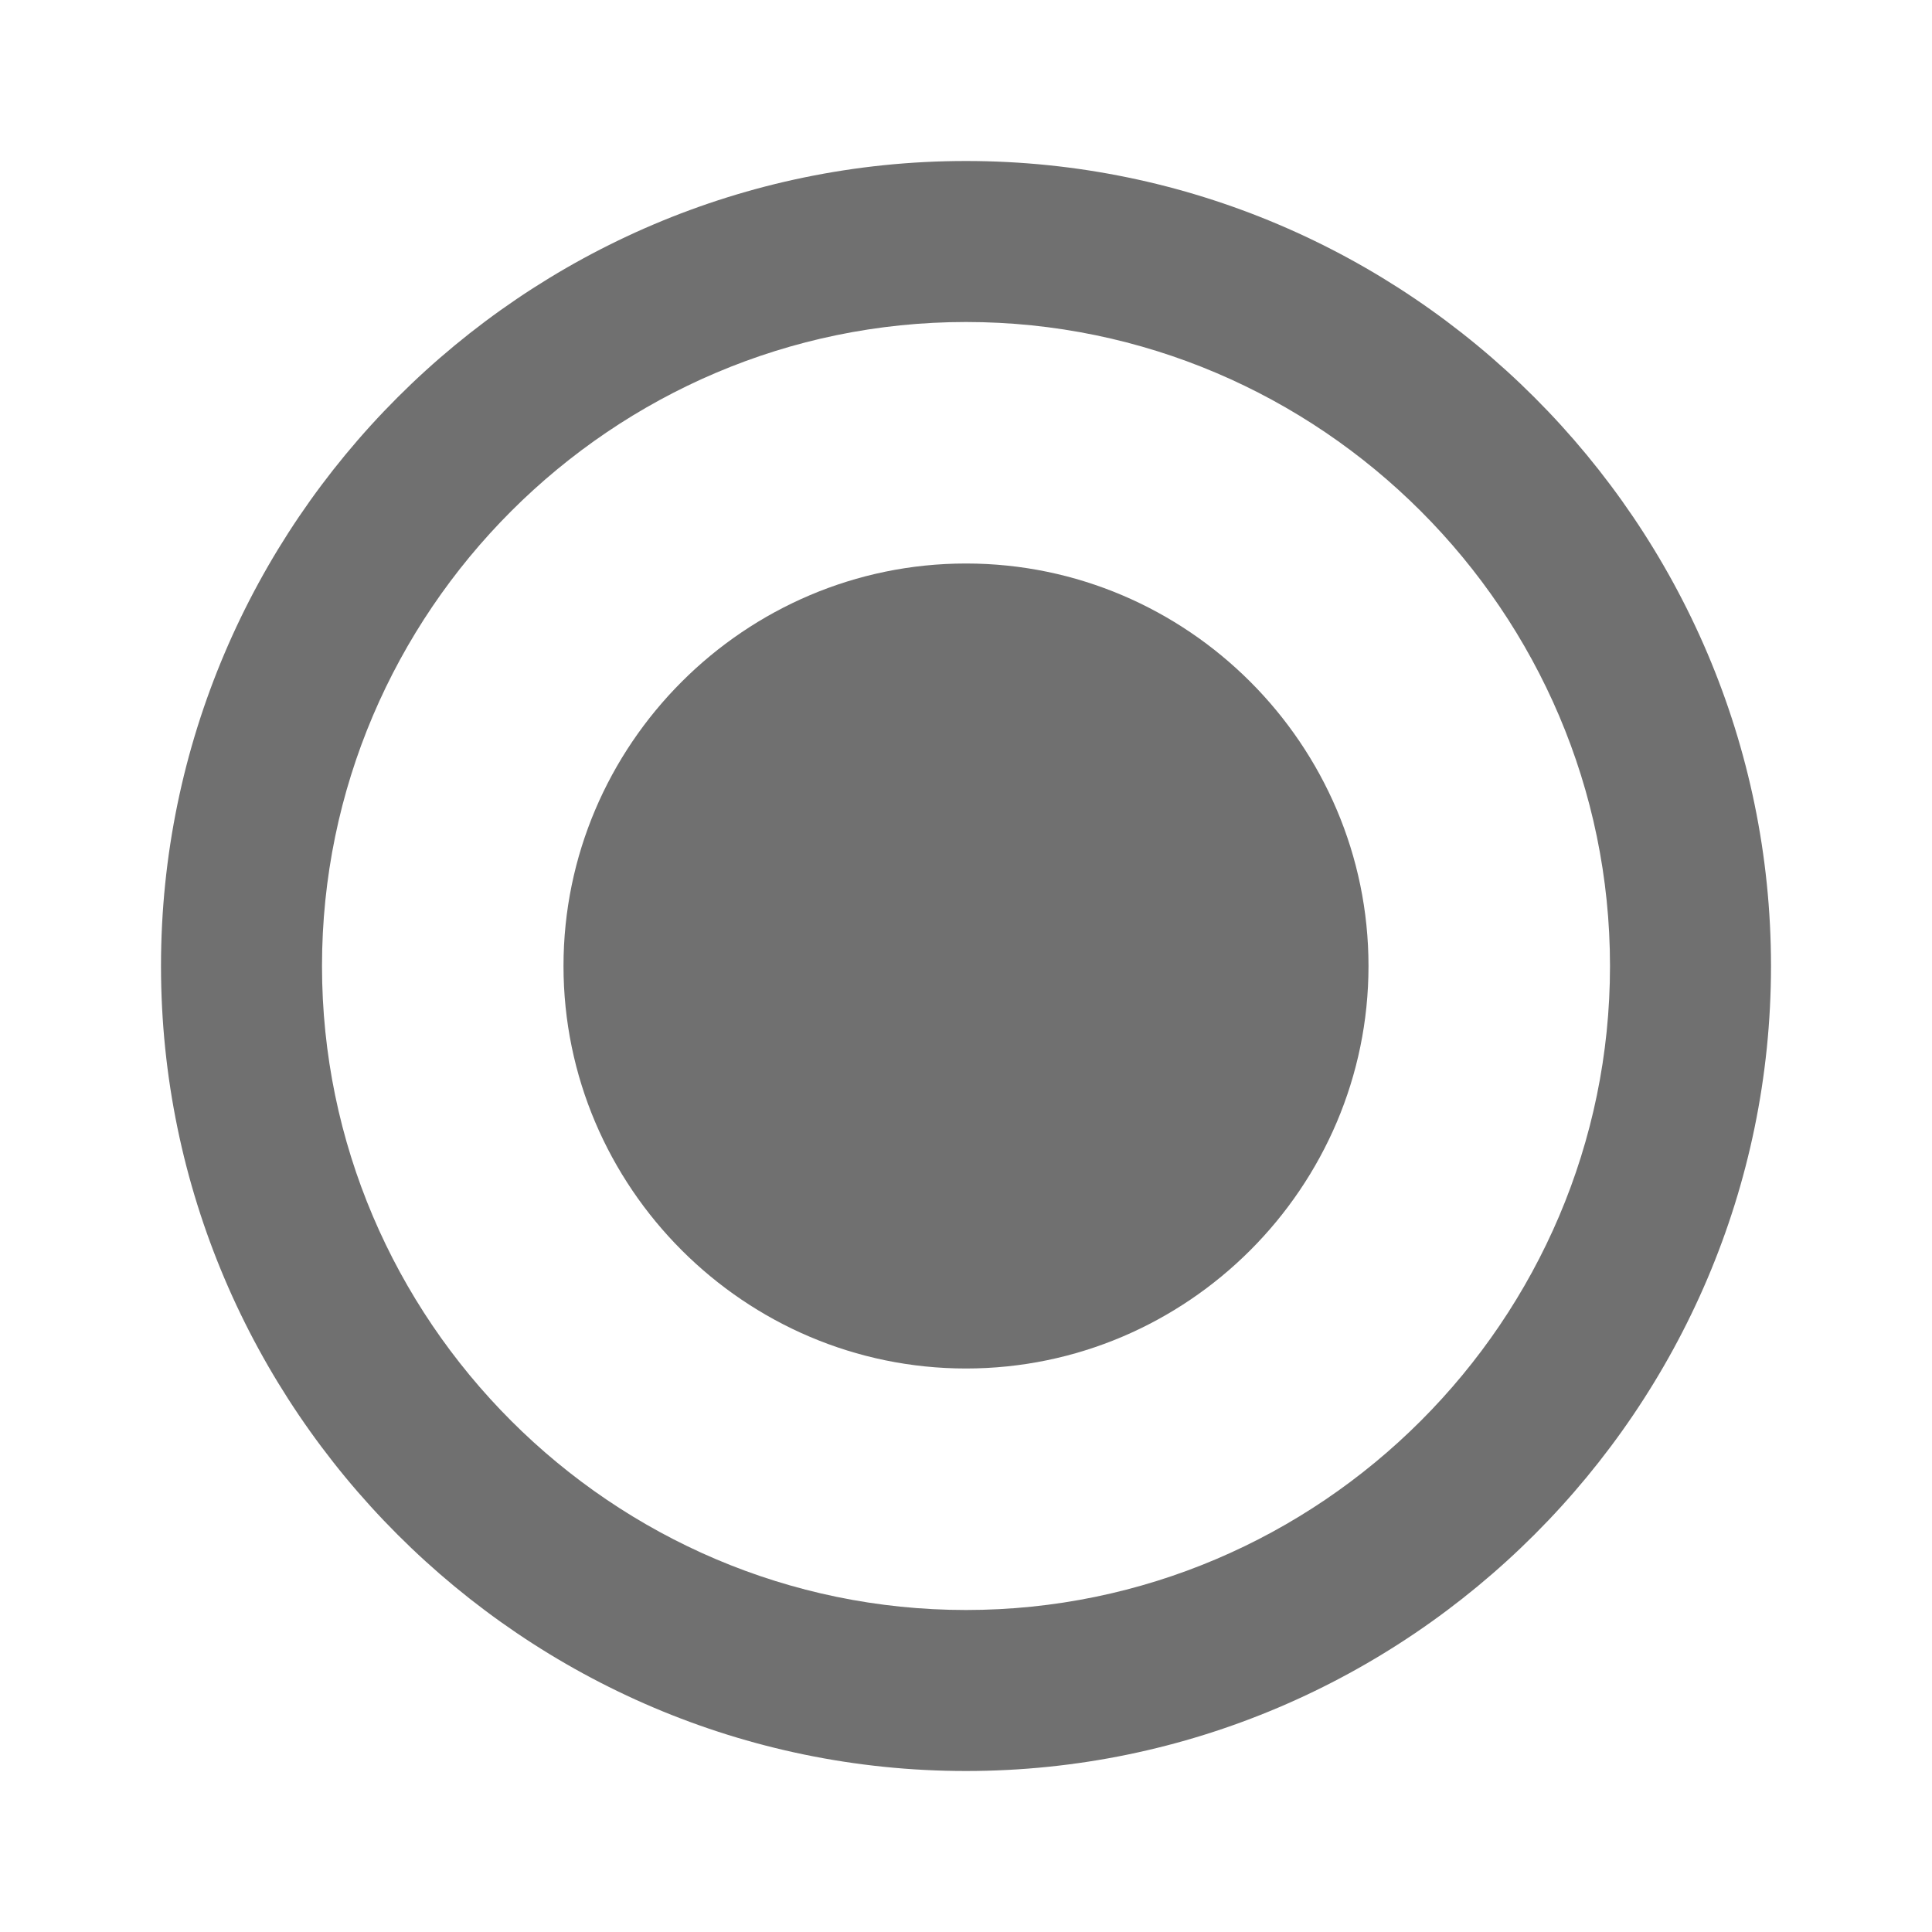 <svg width="24" height="24" viewBox="0 0 24 24" fill="none" xmlns="http://www.w3.org/2000/svg">
<path d="M12 22C6.5 22 2 17.5 2 12C2 6.5 6.5 2 12 2C17.5 2 22 6.5 22 12C22 17.5 17.5 22 12 22ZM12 4C7.6 4 4 7.6 4 12C4 16.4 7.6 20 12 20C16.4 20 20 16.4 20 12C20 7.6 16.4 4 12 4Z" fill="black" fill-opacity="0.56"/>
<path d="M12 17C9.25 17 7 14.75 7 12C7 9.25 9.25 7 12 7C14.75 7 17 9.25 17 12C17 14.75 14.75 17 12 17Z" fill="black" fill-opacity="0.56"/>
</svg>

